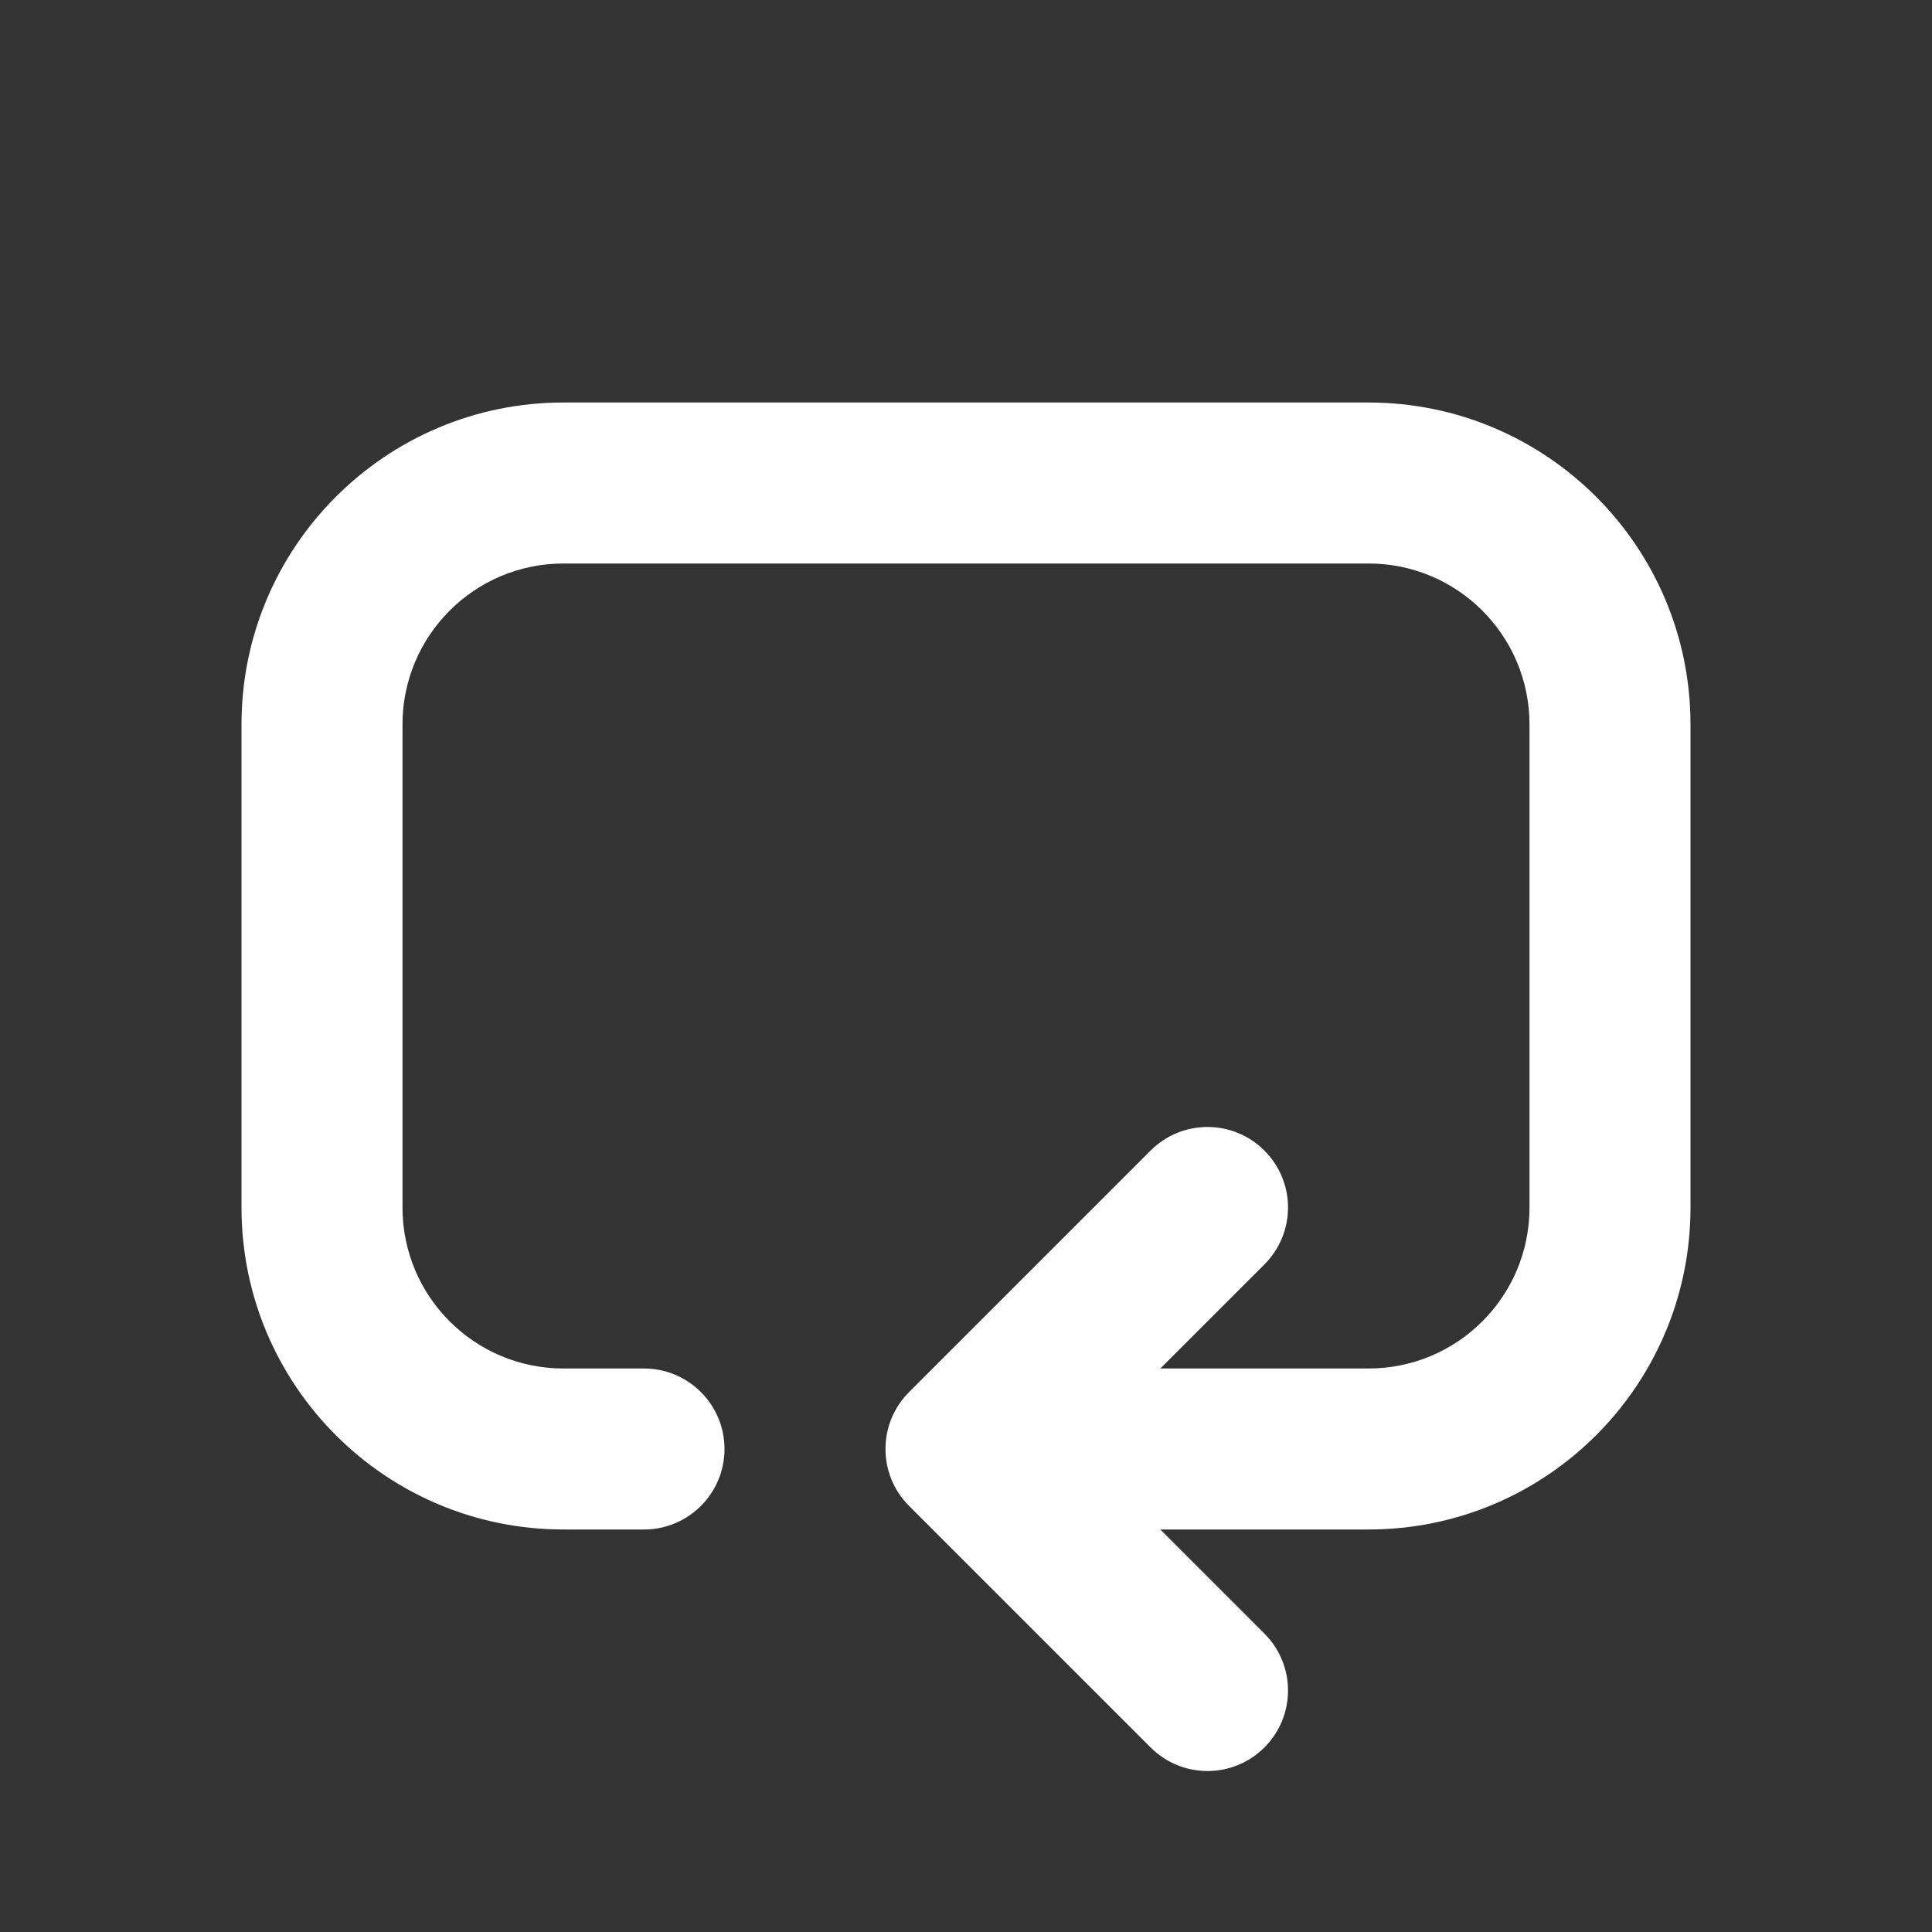 <svg width="24" height="24" viewBox="0 0 24 24" fill="none" xmlns="http://www.w3.org/2000/svg">
<rect x="0" y="0" width="24" height="24" fill="#333333" stroke="none"/>
<path fill-rule="evenodd" clip-rule="evenodd" d="M7 7C5.895 7 5 7.895 5 9V15C5 16.105 5.895 17 7 17H8C8.552 17 9 17.448 9 18C9 18.552 8.552 19 8 19H7C4.791 19 3 17.209 3 15V9C3 6.791 4.791 5 7 5H17C19.209 5 21 6.791 21 9V15C21 17.209 19.209 19 17 19H14.414L15.707 20.293C16.098 20.683 16.098 21.317 15.707 21.707C15.317 22.098 14.683 22.098 14.293 21.707L11.293 18.707C10.902 18.317 10.902 17.683 11.293 17.293L14.293 14.293C14.683 13.902 15.317 13.902 15.707 14.293C16.098 14.683 16.098 15.317 15.707 15.707L14.414 17H17C18.105 17 19 16.105 19 15V9C19 7.895 18.105 7 17 7H7Z" fill="white"/>
</svg>
